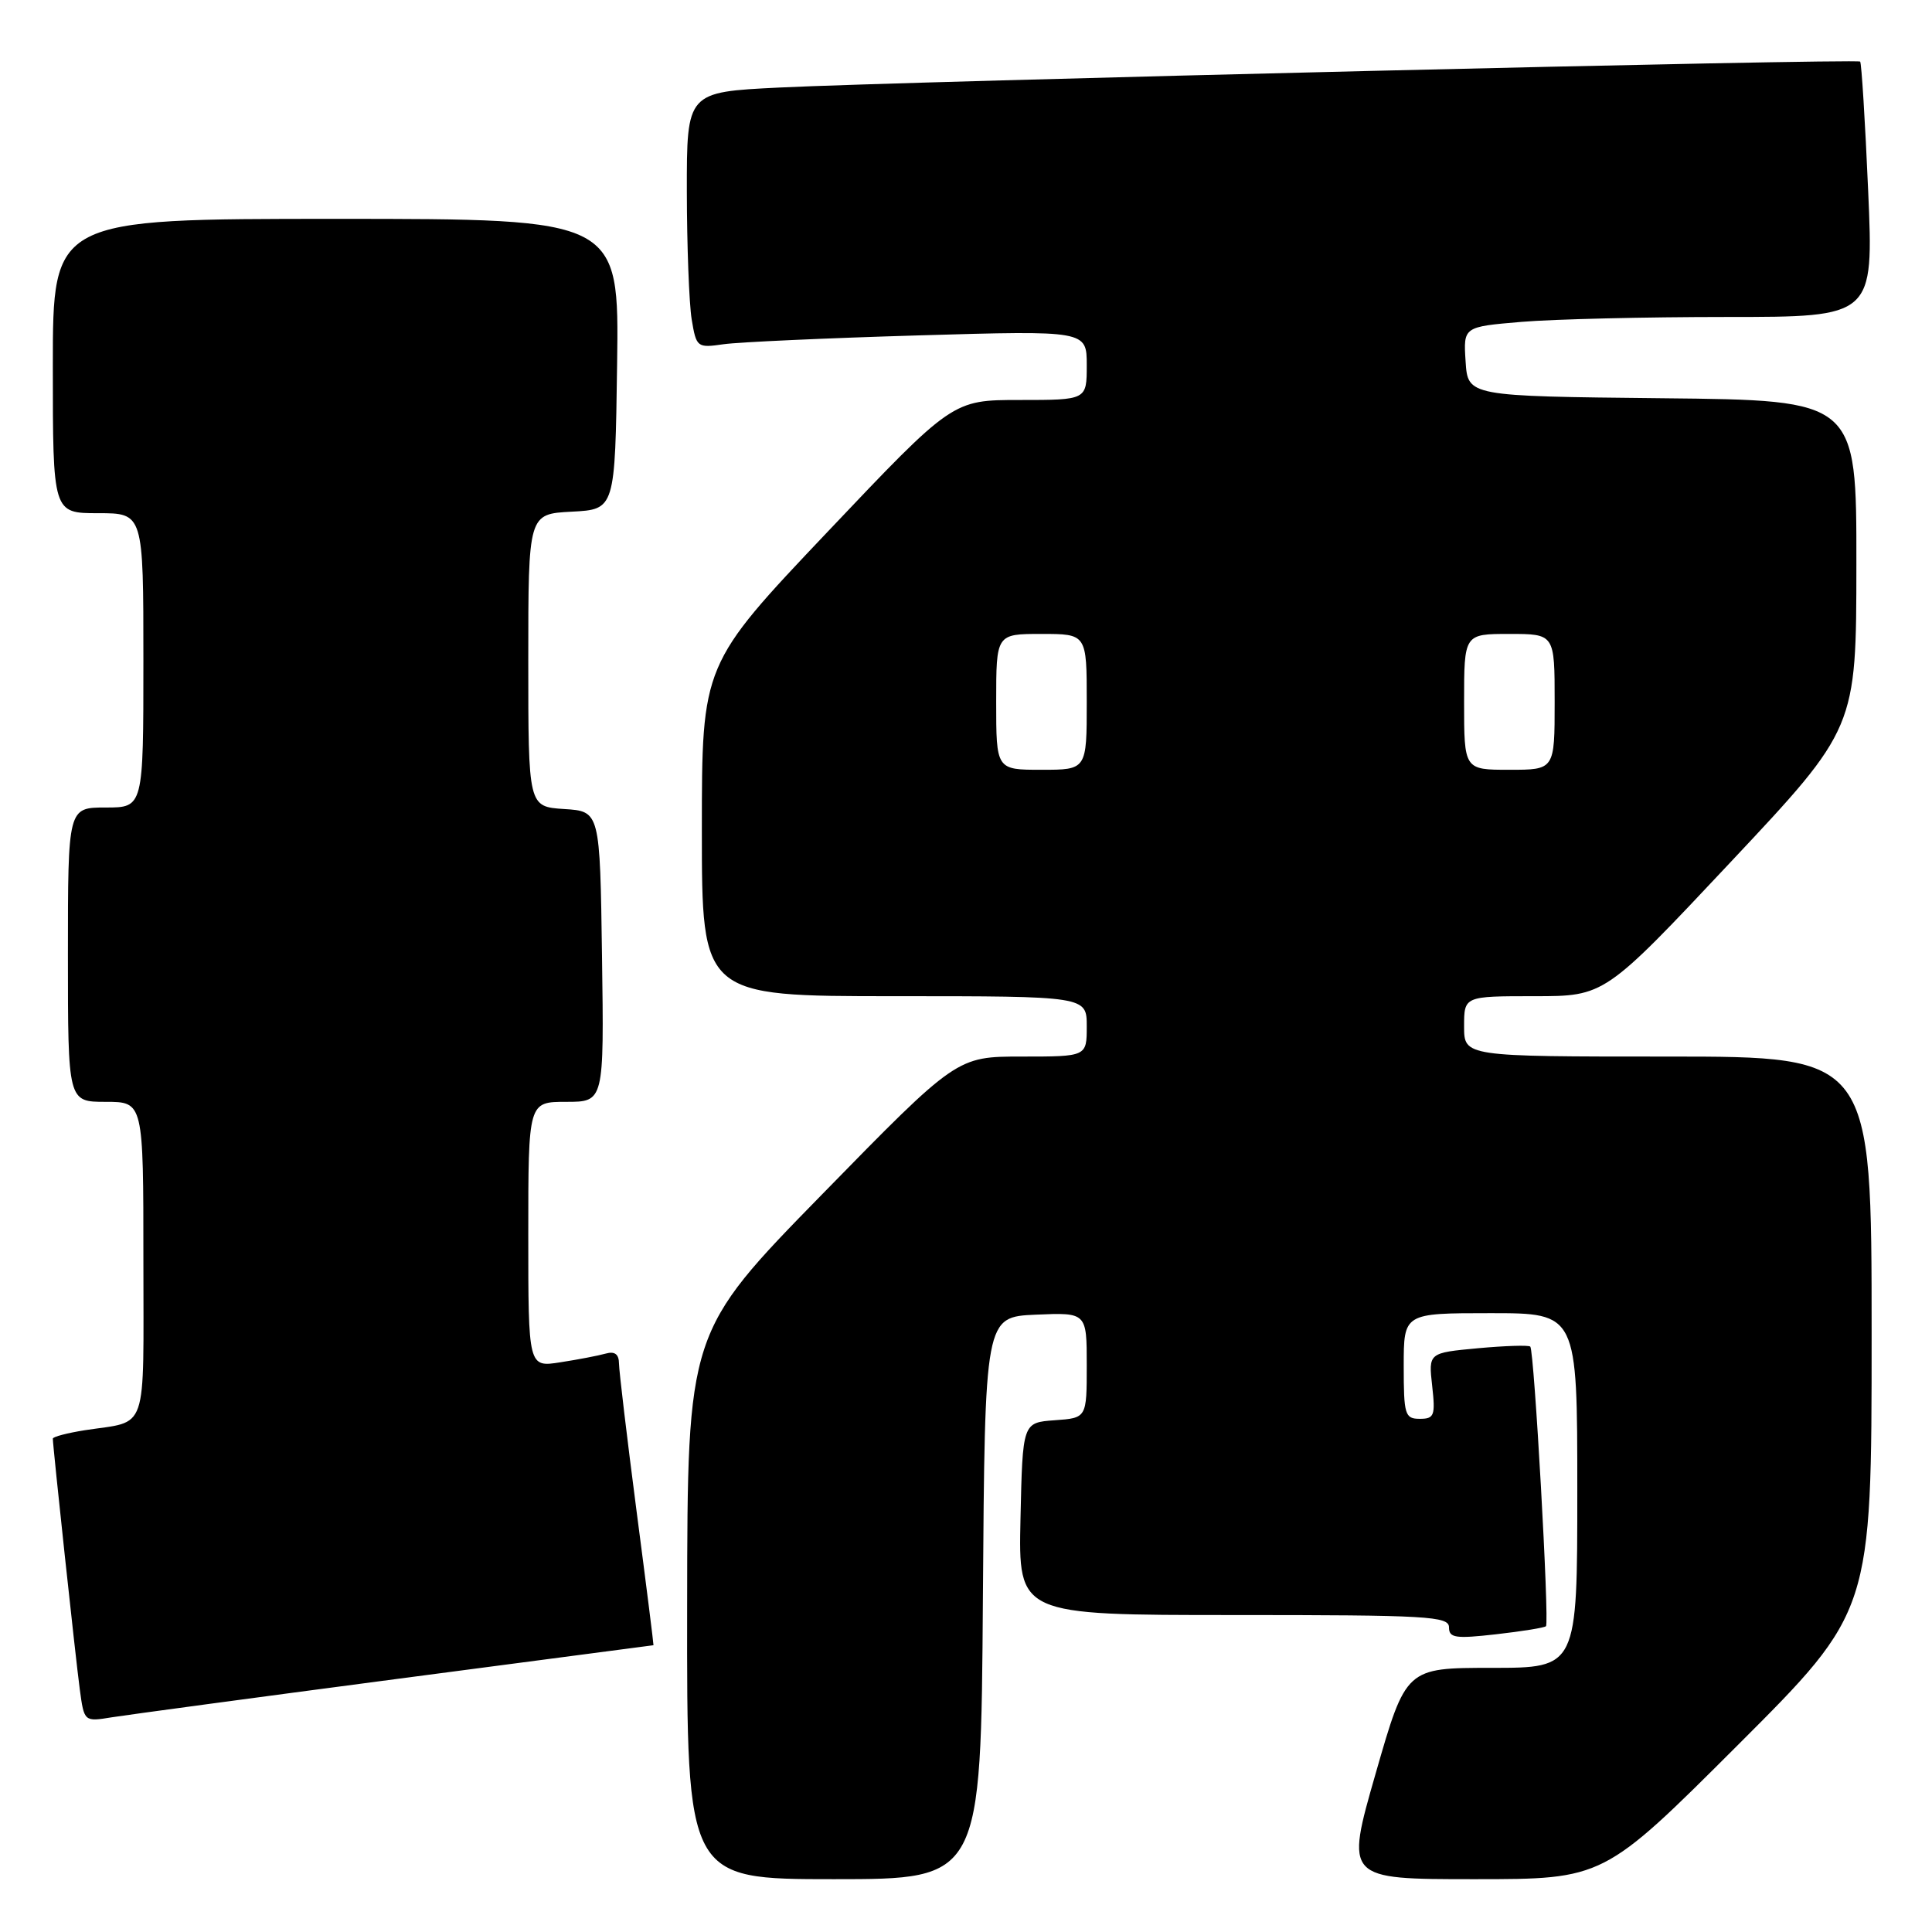 <?xml version="1.0" encoding="UTF-8" standalone="no"?>
<!DOCTYPE svg PUBLIC "-//W3C//DTD SVG 1.1//EN" "http://www.w3.org/Graphics/SVG/1.1/DTD/svg11.dtd" >
<svg xmlns="http://www.w3.org/2000/svg" xmlns:xlink="http://www.w3.org/1999/xlink" version="1.1" viewBox="0 0 256 256">
 <g >
 <path fill="currentColor"
d=" M 130.24 211.75 C 130.50 174.50 130.50 174.50 137.25 174.20 C 144.00 173.91 144.00 173.91 144.00 180.90 C 144.00 187.89 144.00 187.89 139.75 188.19 C 135.50 188.50 135.50 188.50 135.22 201.25 C 134.94 214.00 134.94 214.00 163.47 214.00 C 189.17 214.00 192.00 214.16 192.00 215.63 C 192.00 217.04 192.85 217.16 198.24 216.55 C 201.68 216.16 204.65 215.68 204.85 215.48 C 205.32 215.01 203.29 178.96 202.77 178.43 C 202.55 178.22 199.43 178.32 195.82 178.65 C 189.28 179.26 189.28 179.26 189.77 183.63 C 190.21 187.58 190.05 188.00 188.13 188.00 C 186.16 188.00 186.00 187.48 186.00 181.00 C 186.00 174.00 186.00 174.00 197.50 174.00 C 209.00 174.00 209.00 174.00 209.00 197.50 C 209.00 221.00 209.00 221.00 197.65 221.00 C 186.30 221.00 186.30 221.00 182.28 235.00 C 178.26 249.00 178.26 249.00 195.37 249.00 C 212.48 249.00 212.48 249.00 230.24 231.26 C 248.00 213.52 248.00 213.52 248.00 176.76 C 248.00 140.00 248.00 140.00 221.00 140.00 C 194.00 140.00 194.00 140.00 194.00 136.00 C 194.00 132.00 194.00 132.00 203.32 132.00 C 212.63 132.00 212.63 132.00 229.30 114.25 C 245.97 96.50 245.97 96.50 245.98 74.77 C 246.00 53.03 246.00 53.03 220.25 52.77 C 194.50 52.50 194.50 52.50 194.20 47.90 C 193.90 43.30 193.90 43.30 201.60 42.65 C 205.84 42.29 218.07 42.00 228.78 42.00 C 248.27 42.00 248.27 42.00 247.54 25.25 C 247.14 16.04 246.66 8.35 246.48 8.16 C 246.07 7.74 120.40 10.76 103.25 11.60 C 91.00 12.20 91.00 12.20 91.01 25.35 C 91.02 32.58 91.31 40.22 91.65 42.31 C 92.27 46.04 92.37 46.12 95.89 45.61 C 97.88 45.33 109.51 44.80 121.75 44.44 C 144.00 43.79 144.00 43.79 144.00 48.40 C 144.00 53.00 144.00 53.00 135.11 53.00 C 126.22 53.00 126.22 53.00 109.61 70.52 C 93.00 88.04 93.00 88.04 93.00 110.02 C 93.00 132.00 93.00 132.00 118.50 132.00 C 144.00 132.00 144.00 132.00 144.00 136.00 C 144.00 140.00 144.00 140.00 135.39 140.00 C 126.78 140.00 126.78 140.00 108.94 158.25 C 91.09 176.50 91.09 176.50 91.05 212.75 C 91.00 249.00 91.00 249.00 110.49 249.00 C 129.98 249.00 129.98 249.00 130.24 211.75 Z  M 52.50 222.48 C 71.20 220.02 86.54 218.00 86.59 218.00 C 86.63 218.00 85.63 210.01 84.35 200.25 C 83.08 190.49 82.03 181.68 82.02 180.68 C 82.01 179.43 81.45 179.02 80.25 179.36 C 79.29 179.63 76.59 180.15 74.25 180.51 C 70.00 181.18 70.00 181.18 70.00 163.59 C 70.00 146.00 70.00 146.00 75.02 146.00 C 80.04 146.00 80.04 146.00 79.77 126.75 C 79.50 107.50 79.50 107.50 74.75 107.20 C 70.00 106.89 70.00 106.89 70.00 87.50 C 70.00 68.10 70.00 68.10 75.75 67.80 C 81.50 67.50 81.50 67.50 81.77 48.25 C 82.04 29.00 82.04 29.00 44.52 29.00 C 7.00 29.00 7.00 29.00 7.00 48.50 C 7.00 68.00 7.00 68.00 13.00 68.00 C 19.00 68.00 19.00 68.00 19.00 87.50 C 19.00 107.00 19.00 107.00 14.00 107.00 C 9.00 107.00 9.00 107.00 9.00 126.50 C 9.00 146.00 9.00 146.00 14.00 146.00 C 19.00 146.00 19.00 146.00 19.00 166.93 C 19.00 190.32 19.73 188.20 11.25 189.51 C 8.91 189.88 7.00 190.38 7.00 190.63 C 7.00 191.61 10.02 219.75 10.57 223.83 C 11.15 228.15 11.15 228.15 14.82 227.55 C 16.85 227.23 33.80 224.94 52.50 222.48 Z  M 132.00 93.00 C 132.00 84.00 132.00 84.00 138.00 84.00 C 144.00 84.00 144.00 84.00 144.00 93.00 C 144.00 102.00 144.00 102.00 138.00 102.00 C 132.00 102.00 132.00 102.00 132.00 93.00 Z  M 194.00 93.00 C 194.00 84.00 194.00 84.00 200.00 84.00 C 206.00 84.00 206.00 84.00 206.00 93.00 C 206.00 102.00 206.00 102.00 200.00 102.00 C 194.00 102.00 194.00 102.00 194.00 93.00 Z "/>
</g>
</svg>